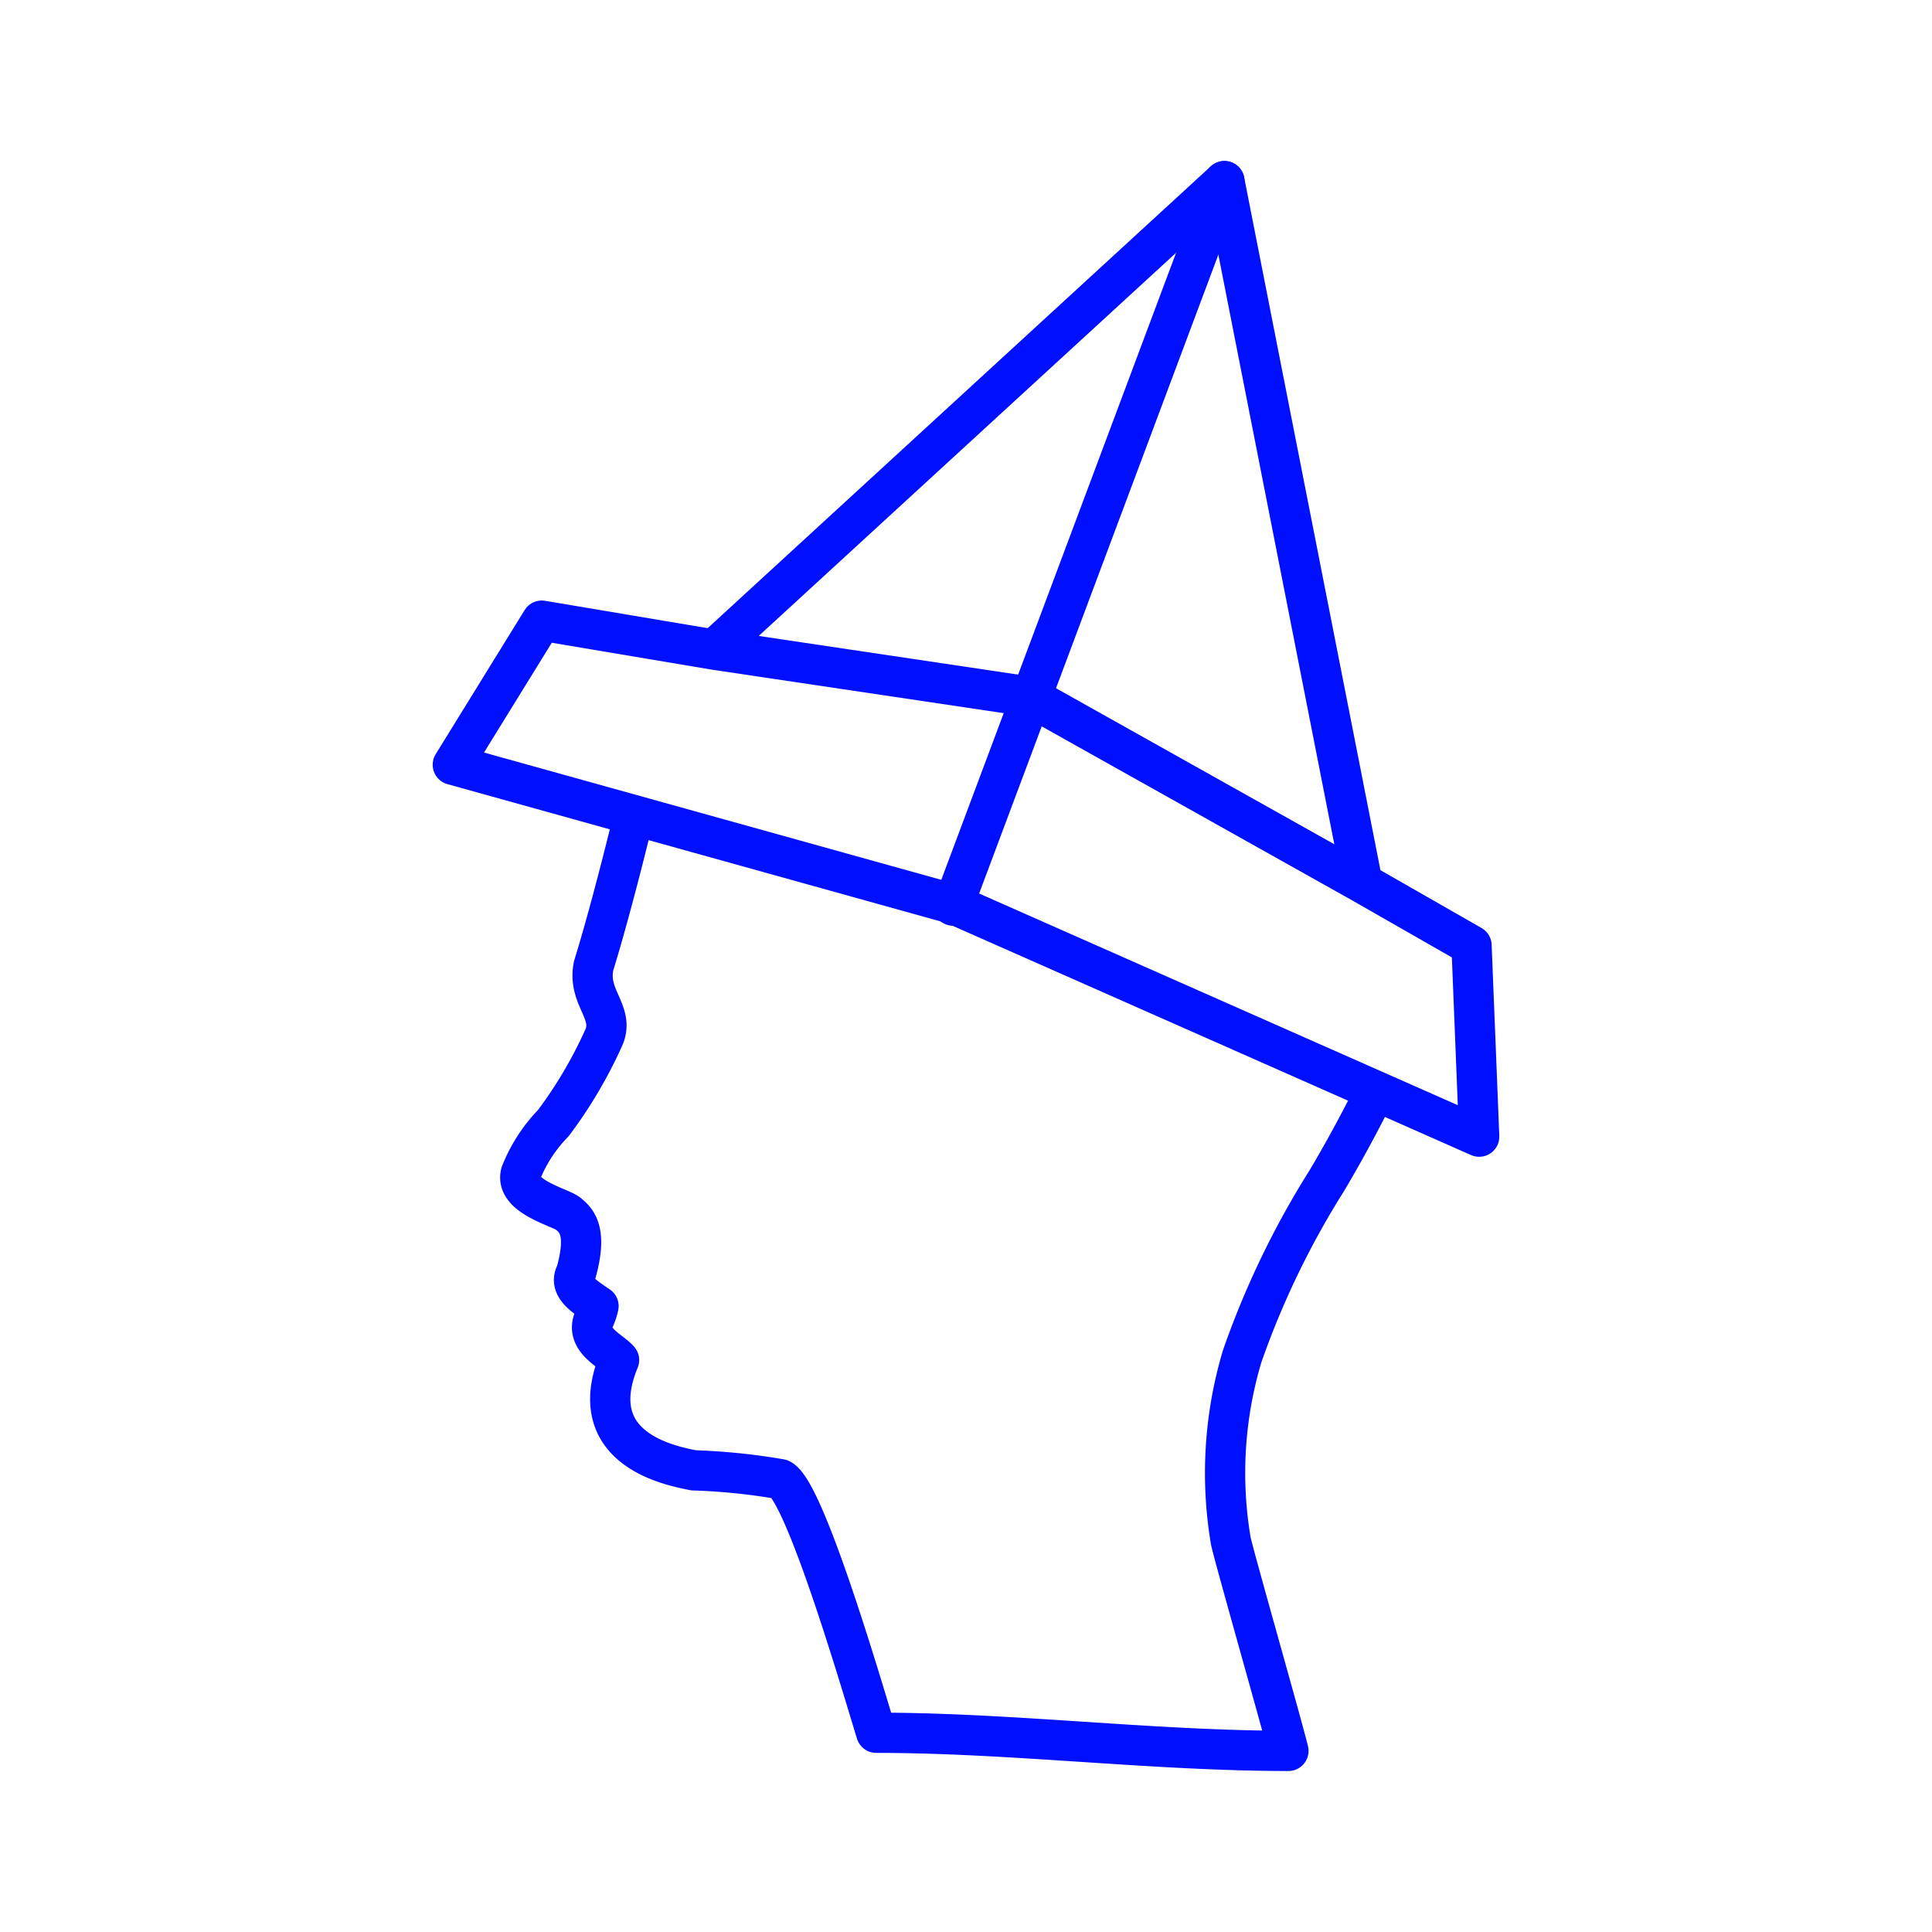 <svg xmlns="http://www.w3.org/2000/svg" viewBox="0 0 48 48"><defs><style>.a{fill:none;stroke:#000ffe;stroke-linejoin:round;}</style></defs><path class="a" d="M34.2,27.05s-.53,1.1-1.24,2.29a21.44,21.44,0,0,0-2.1,4.36,10.13,10.13,0,0,0-.28,4.59c.11.49,1.32,4.73,1.43,5.21h0c-3.38,0-6.86-.45-10.24-.45-.24-.76-1.75-6-2.38-6.3a15.5,15.5,0,0,0-2.16-.22c-.47-.1-2.78-.48-1.85-2.74-.18-.22-.79-.47-.65-.95a1.6,1.6,0,0,0,.14-.39c-.3-.21-.76-.47-.56-.82.3-1.06,0-1.32-.2-1.48s-1.32-.42-1.17-1a3.8,3.8,0,0,1,.81-1.25A11.19,11.19,0,0,0,15,25.78c.28-.63-.42-1-.25-1.79.47-1.52,1-3.73,1-3.73"/><path class="a" d="M13.46,15.42l4.28.72,7.85,1.17,8.26,4.63,2.71,1.55.19,4.75L23.68,22.46,11.25,19Z"/><path class="a" d="M30.42,4.5l-6.74,18Z"/><path class="a" d="M17.74,16.14,30.42,4.5l3.43,17.44"/></svg>